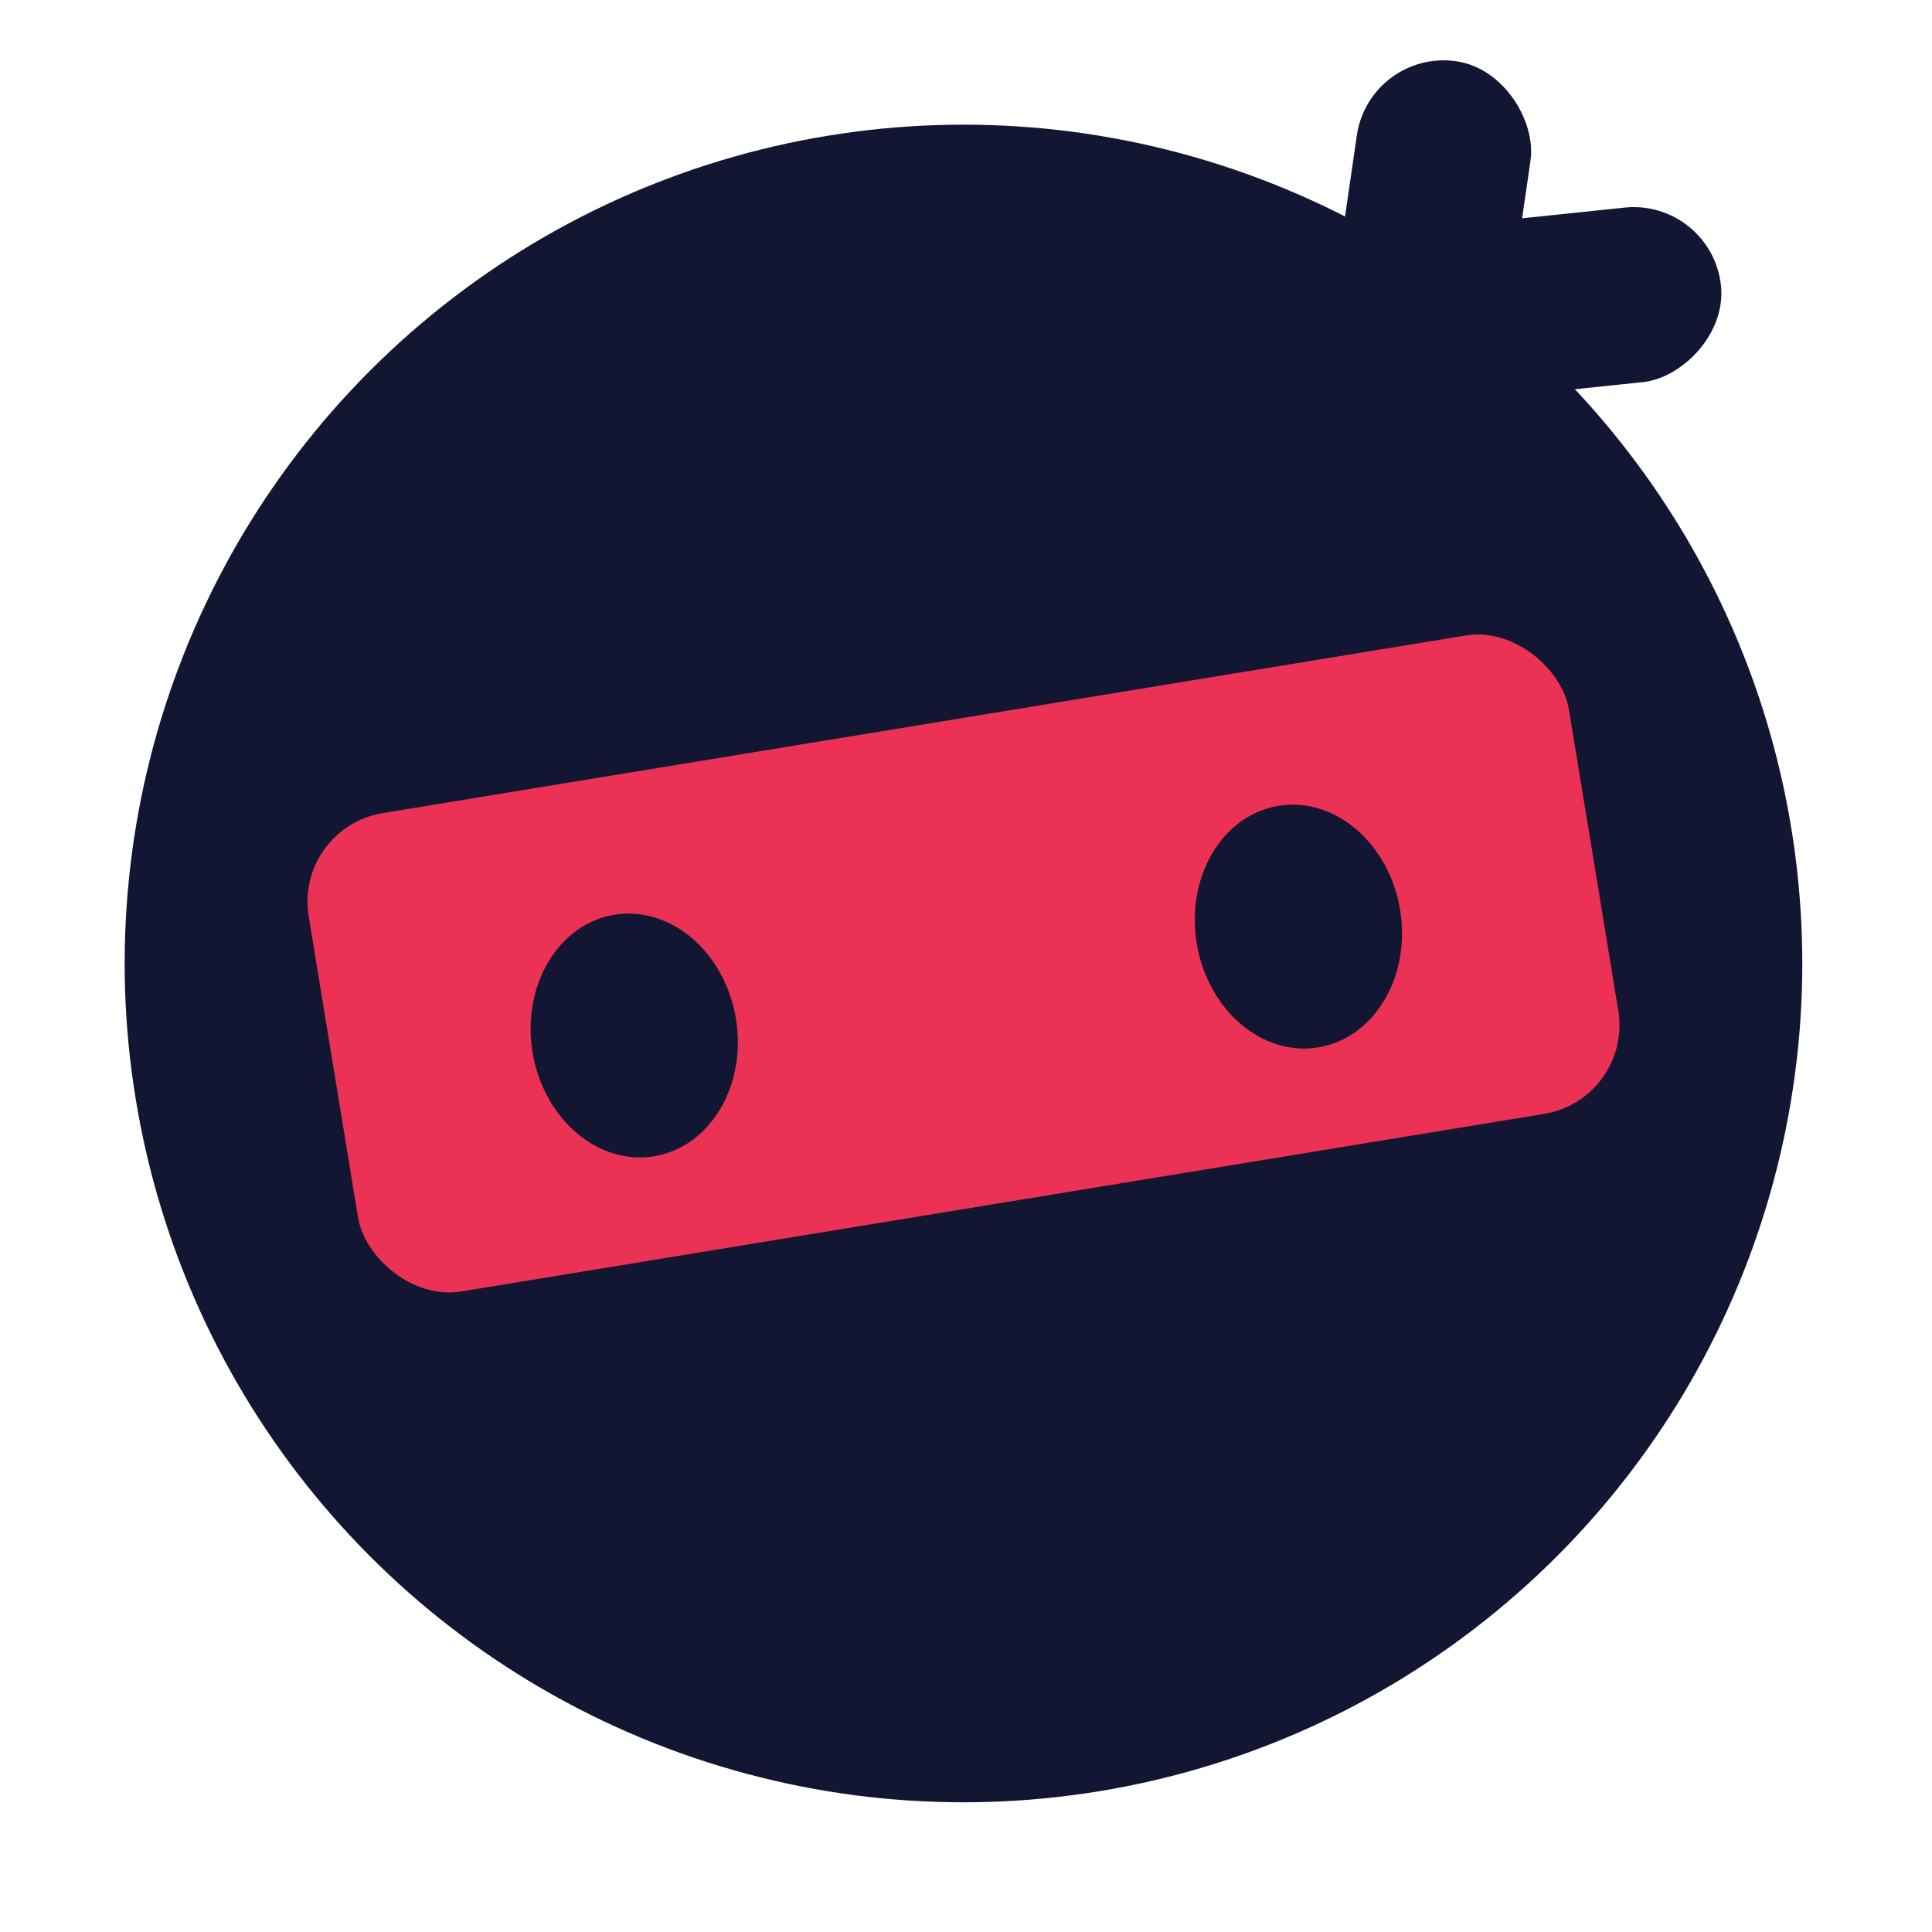 <svg width="43" height="43" viewBox="0 0 43 43" fill="none" xmlns="http://www.w3.org/2000/svg">
<rect x="30.48" y="1.082" width="3.906" height="10.361" rx="1.953" transform="rotate(8.284 30.48 1.082)" fill="#121632"/>
<rect x="38.101" y="4.418" width="3.906" height="10.361" rx="1.953" transform="rotate(84.048 38.101 4.418)" fill="#121632"/>
<circle cx="21.444" cy="21.444" r="18.669" transform="rotate(-9.313 21.444 21.444)" fill="#121632"/>
<rect x="6.546" y="18.42" width="28.424" height="10.79" rx="2" transform="rotate(-9.313 6.546 18.42)" fill="#EB3254"/>
<ellipse cx="14.116" cy="23.047" rx="2.294" ry="2.724" transform="rotate(-9.313 14.116 23.047)" fill="#121632"/>
<ellipse cx="28.898" cy="20.623" rx="2.294" ry="2.724" transform="rotate(-9.313 28.898 20.623)" fill="#121632"/>
</svg>
